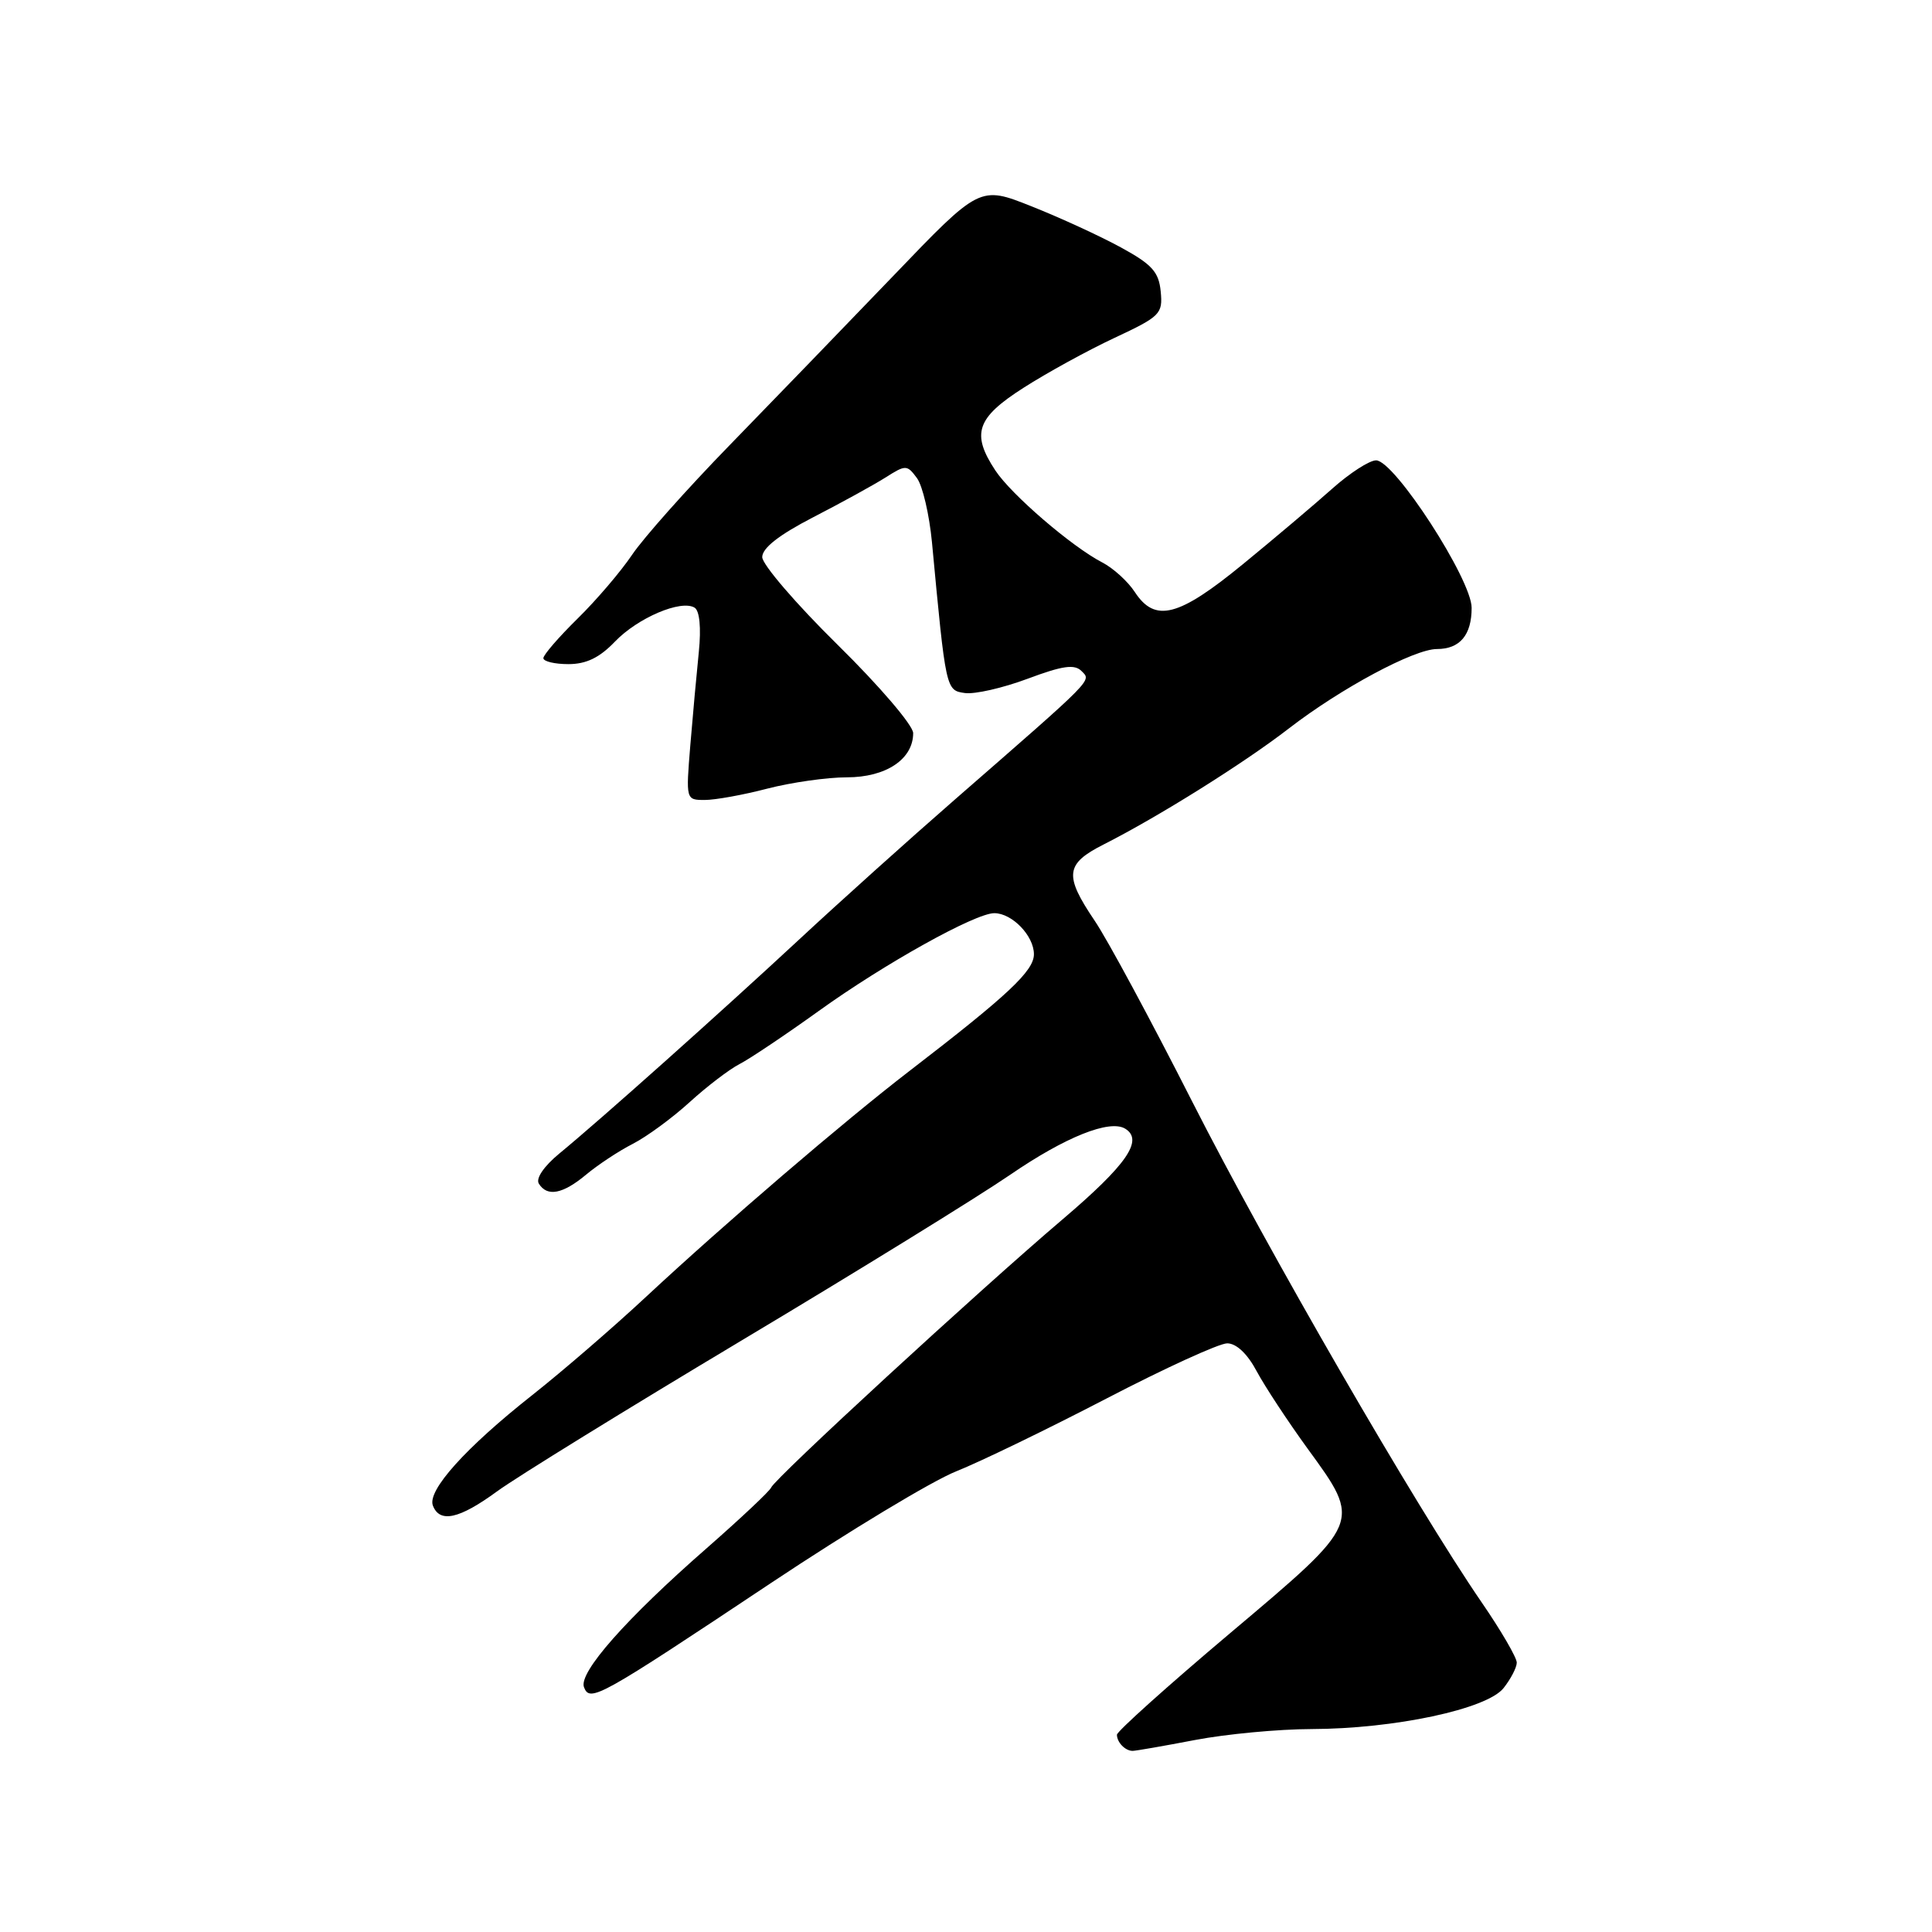 <?xml version="1.0" encoding="UTF-8" standalone="no"?>
<!DOCTYPE svg PUBLIC "-//W3C//DTD SVG 1.1//EN" "http://www.w3.org/Graphics/SVG/1.1/DTD/svg11.dtd" >
<svg xmlns="http://www.w3.org/2000/svg" xmlns:xlink="http://www.w3.org/1999/xlink" version="1.1" viewBox="0 0 256 256">
 <g >
 <path fill="currentColor"
d=" M 158.34 230.56 C 162.48 229.77 169.41 229.12 173.76 229.11 C 184.76 229.08 197.02 226.47 199.23 223.68 C 200.18 222.48 200.97 220.97 200.98 220.31 C 200.99 219.66 198.90 216.06 196.32 212.31 C 187.59 199.59 167.93 165.57 157.99 146.00 C 152.55 135.28 146.73 124.47 145.05 122.00 C 140.98 115.97 141.15 114.47 146.25 111.89 C 153.48 108.23 164.84 101.12 170.80 96.51 C 177.67 91.21 187.38 86.00 190.40 86.00 C 193.44 86.00 195.00 84.15 195.00 80.54 C 195.00 76.79 184.77 61.00 182.34 61.00 C 181.45 61.00 178.84 62.69 176.53 64.75 C 174.22 66.81 168.90 71.31 164.70 74.75 C 156.16 81.75 153.06 82.55 150.37 78.45 C 149.46 77.05 147.51 75.28 146.06 74.53 C 142.03 72.45 133.99 65.53 131.89 62.34 C 128.67 57.46 129.38 55.37 135.63 51.38 C 138.72 49.40 144.15 46.42 147.68 44.77 C 153.75 41.93 154.09 41.59 153.80 38.63 C 153.55 36.03 152.66 35.04 148.50 32.77 C 145.75 31.27 140.42 28.82 136.66 27.33 C 129.82 24.61 129.82 24.61 118.36 36.56 C 112.05 43.13 102.29 53.22 96.67 59.00 C 91.04 64.78 85.23 71.31 83.75 73.52 C 82.26 75.73 79.02 79.53 76.53 81.97 C 74.04 84.42 72.00 86.77 72.00 87.21 C 72.00 87.64 73.49 88.00 75.31 88.00 C 77.68 88.00 79.44 87.15 81.48 85.02 C 84.51 81.86 90.25 79.42 92.04 80.52 C 92.70 80.93 92.92 83.18 92.60 86.35 C 92.31 89.18 91.80 94.76 91.47 98.75 C 90.88 105.98 90.88 106.00 93.39 106.00 C 94.77 106.00 98.49 105.33 101.66 104.50 C 104.83 103.68 109.58 103.00 112.21 103.00 C 117.40 103.00 121.00 100.60 121.00 97.14 C 121.00 96.12 116.54 90.90 111.00 85.45 C 105.50 80.04 101.00 74.80 101.00 73.82 C 101.00 72.62 103.22 70.88 107.75 68.54 C 111.46 66.63 115.77 64.26 117.32 63.28 C 120.02 61.57 120.18 61.57 121.50 63.35 C 122.25 64.36 123.14 68.19 123.49 71.85 C 125.33 91.45 125.33 91.48 127.85 91.83 C 129.15 92.02 132.89 91.16 136.16 89.94 C 140.81 88.20 142.38 87.98 143.31 88.92 C 144.62 90.25 145.23 89.64 126.46 106.00 C 120.47 111.22 111.20 119.55 105.88 124.50 C 95.41 134.22 79.58 148.36 74.09 152.87 C 72.08 154.53 70.97 156.15 71.40 156.84 C 72.50 158.62 74.57 158.23 77.67 155.64 C 79.23 154.34 82.01 152.50 83.86 151.56 C 85.71 150.61 89.09 148.13 91.36 146.06 C 93.64 143.98 96.62 141.70 98.00 140.99 C 99.38 140.28 104.10 137.11 108.50 133.95 C 117.19 127.70 129.22 121.00 131.75 121.00 C 134.11 121.00 137.00 124.00 137.00 126.44 C 137.00 128.65 133.59 131.85 120.52 141.90 C 111.82 148.59 96.05 162.11 85.62 171.82 C 81.29 175.86 74.51 181.71 70.56 184.83 C 61.70 191.82 56.59 197.50 57.36 199.50 C 58.27 201.85 60.85 201.28 65.87 197.61 C 68.41 195.75 83.00 186.75 98.28 177.61 C 113.57 168.47 129.58 158.59 133.86 155.66 C 141.18 150.64 147.05 148.30 149.10 149.56 C 151.56 151.08 149.31 154.33 140.75 161.61 C 129.70 171.01 102.64 195.91 102.18 197.11 C 102.00 197.57 98.17 201.17 93.68 205.11 C 82.94 214.50 76.65 221.63 77.38 223.56 C 78.17 225.61 79.33 224.96 102.20 209.73 C 112.49 202.88 123.51 196.23 126.70 194.96 C 129.89 193.69 138.84 189.35 146.58 185.33 C 154.33 181.30 161.54 178.00 162.61 178.00 C 163.82 178.00 165.29 179.38 166.52 181.70 C 167.61 183.73 170.64 188.33 173.25 191.93 C 180.45 201.82 180.54 201.61 163.00 216.40 C 154.75 223.36 148.00 229.42 148.00 229.86 C 148.00 230.87 149.10 232.00 150.08 232.00 C 150.49 232.00 154.21 231.35 158.34 230.56 Z "/>
</g>
</svg>